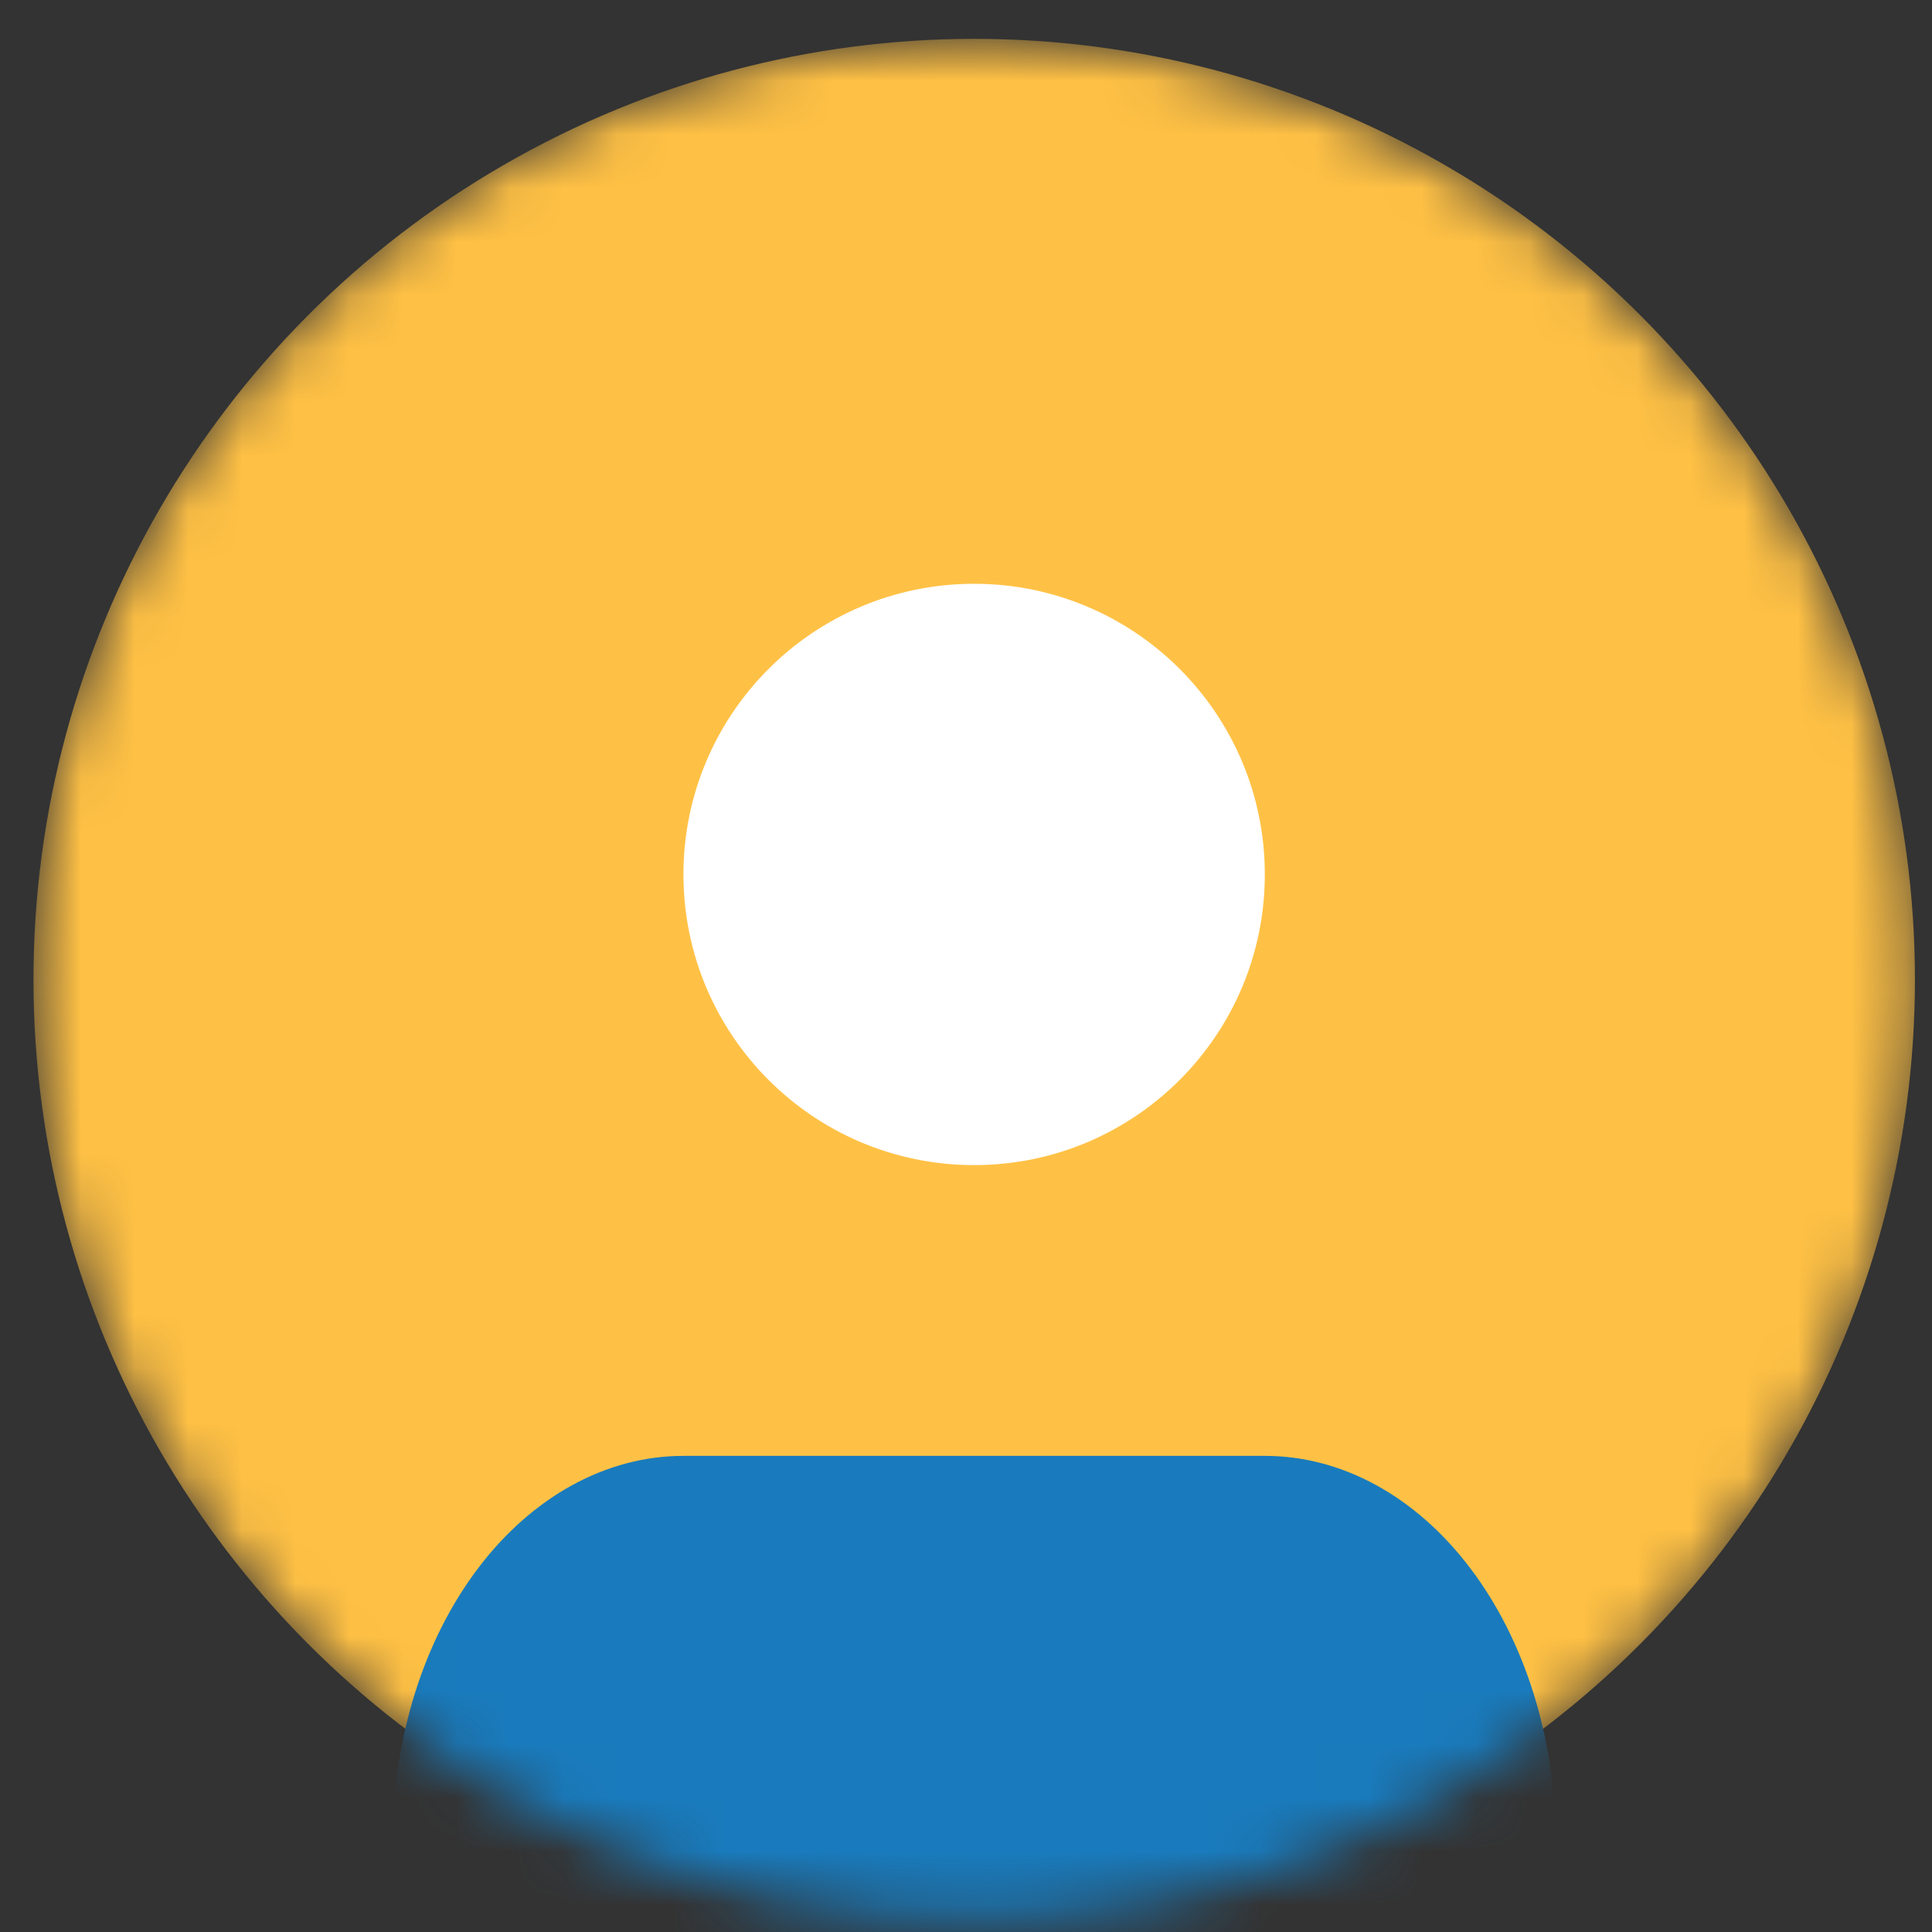 <svg width="36" height="36" viewBox="0 0 36 36" fill="none" xmlns="http://www.w3.org/2000/svg">
    <rect x="0" y="0" width="36" height="36" fill="#333333" stroke="none"/>
    <mask id="mask0_2011_6218" style="mask-type:alpha" maskUnits="userSpaceOnUse" x="0" y="0" width="36" height="36">
        <circle cx="18.153" cy="18.253" r="17.529" fill="#FFC145" />
    </mask>
    <g mask="url(#mask0_2011_6218)">
        <circle cx="18.153" cy="18.253" r="17.529" fill="#FFC145" />
        <path
            d="M28.986 37.87V34.289C28.986 32.39 28.415 30.568 27.399 29.225C26.384 27.882 25.006 27.128 23.569 27.128H12.736C11.3 27.128 9.922 27.882 8.906 29.225C7.891 30.568 7.32 32.39 7.32 34.289V37.87"
            fill="#197BBD" />
        <path
            d="M18.151 21.71C21.143 21.71 23.568 19.285 23.568 16.294C23.568 13.303 21.143 10.878 18.151 10.878C15.16 10.878 12.735 13.303 12.735 16.294C12.735 19.285 15.16 21.71 18.151 21.71Z"
            fill="white" />
    </g>
</svg>